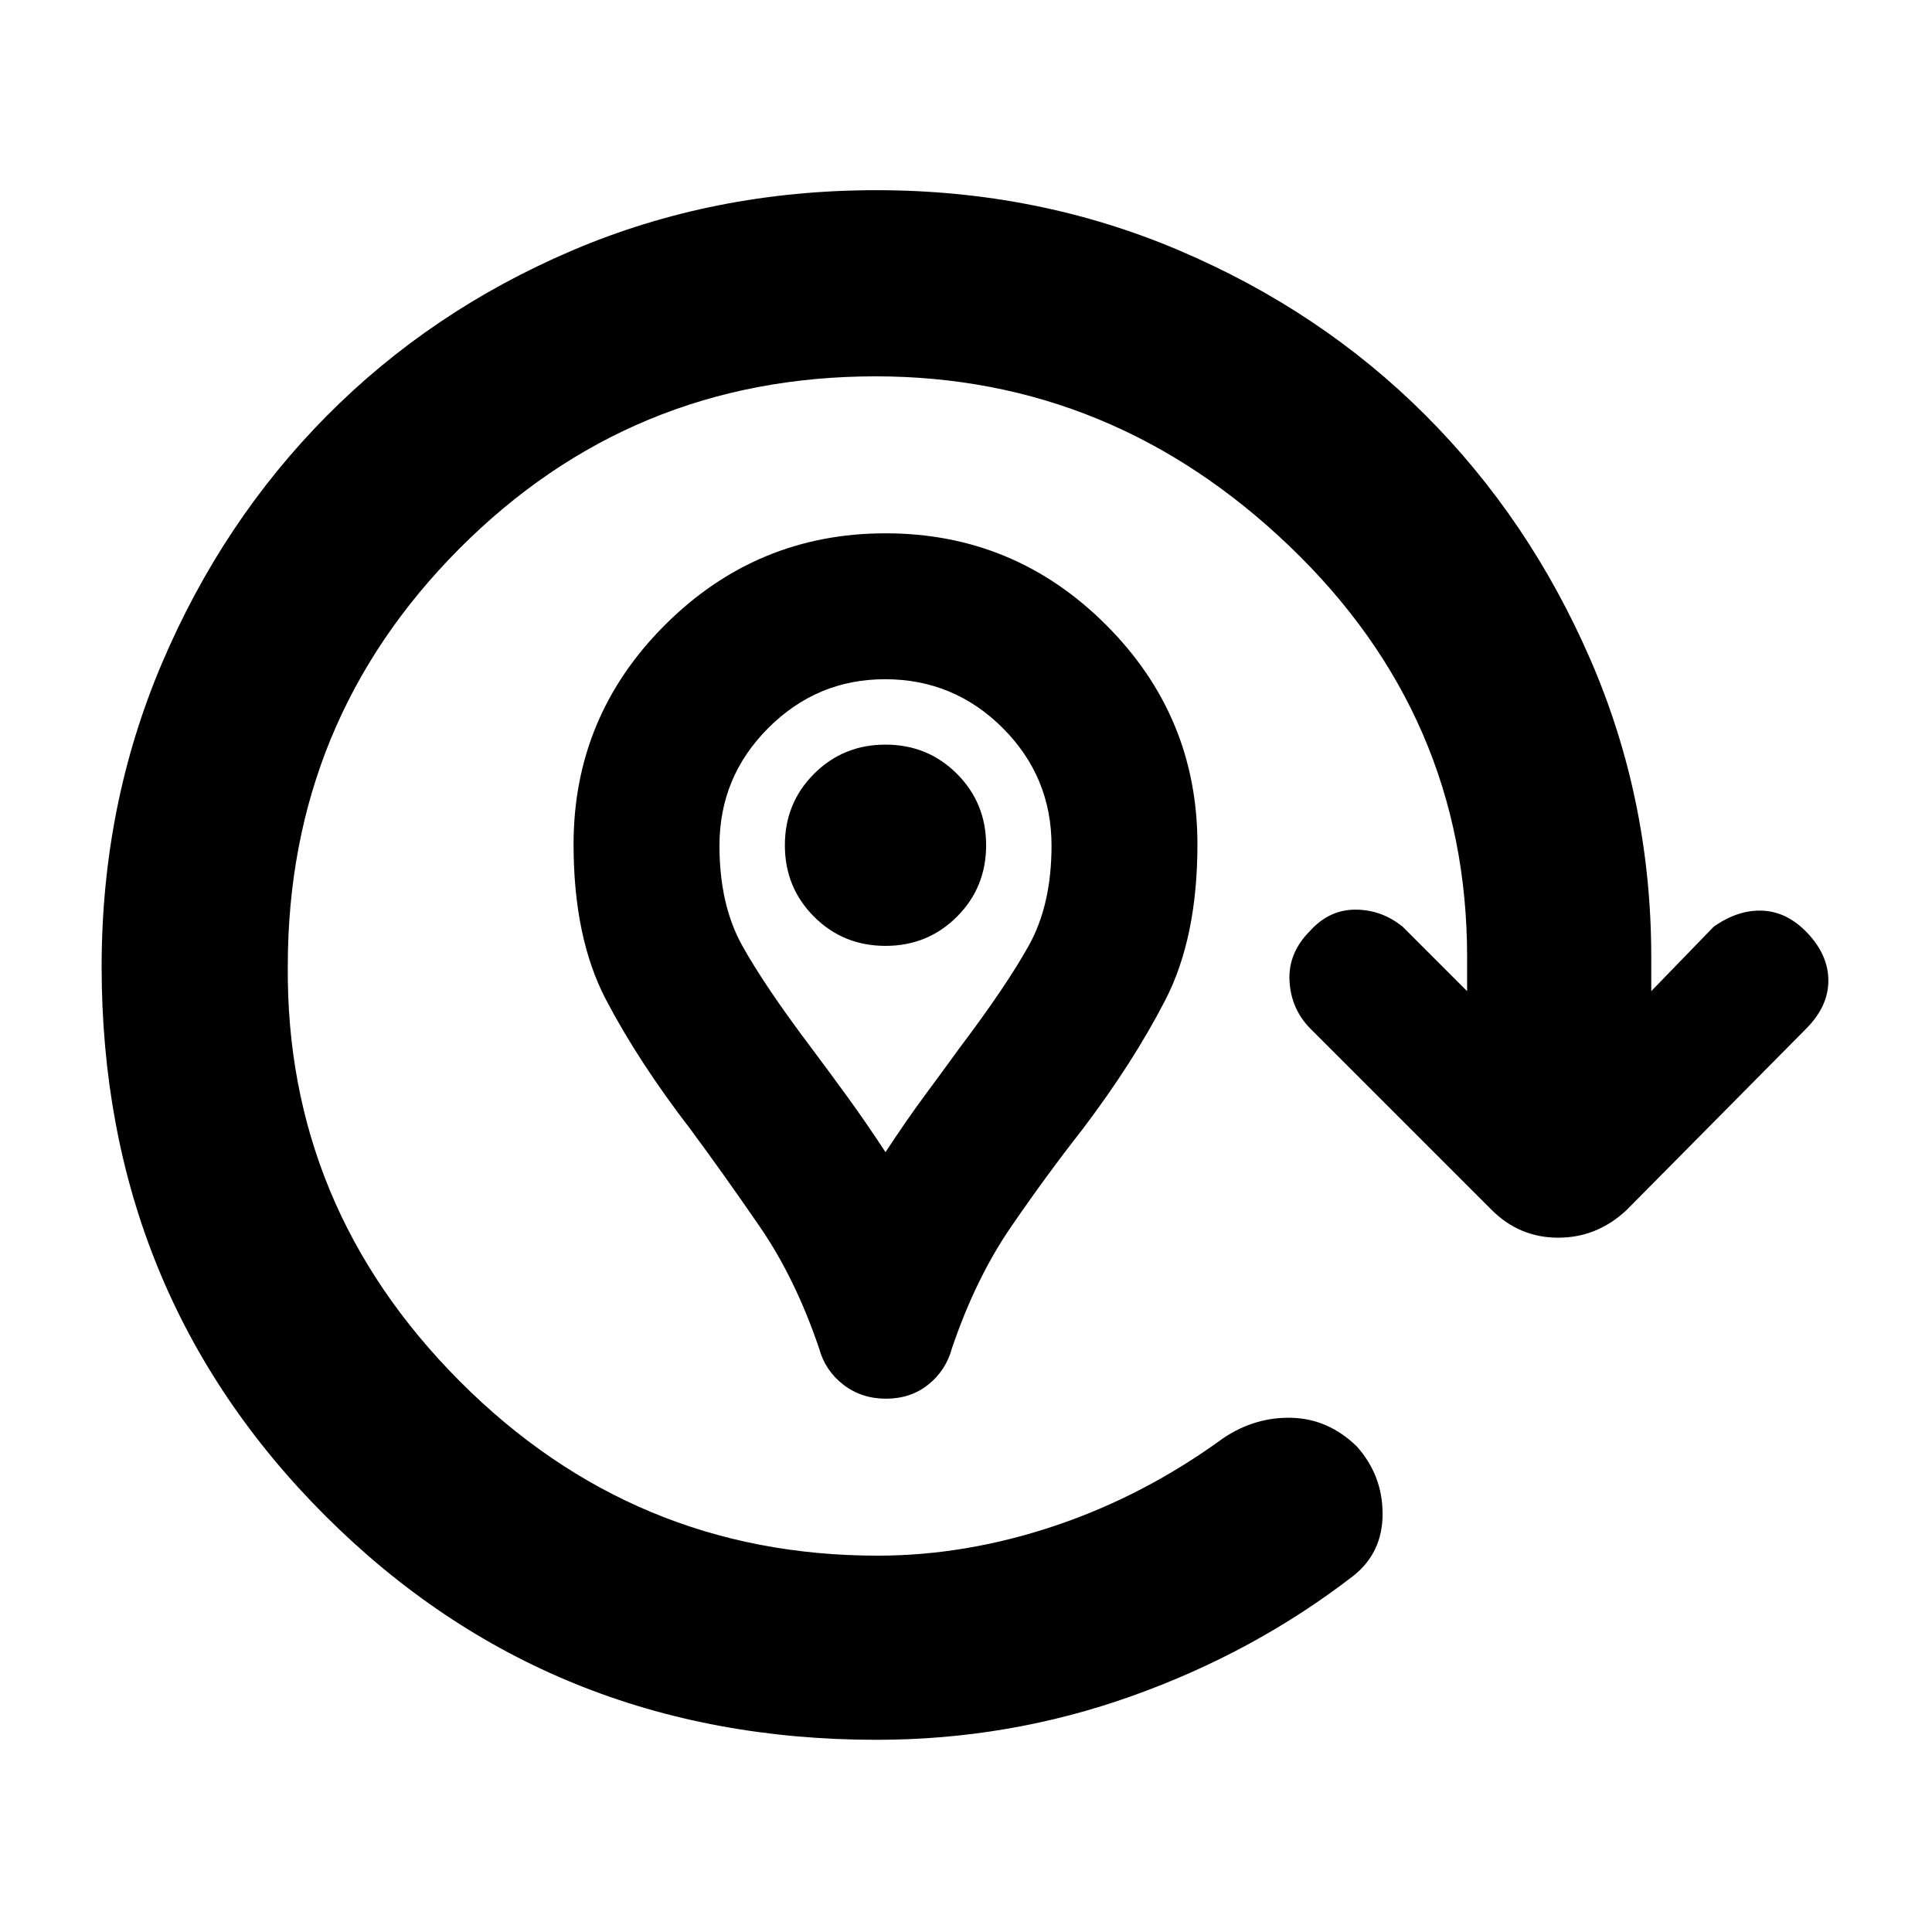 <svg xmlns="http://www.w3.org/2000/svg" height="48" viewBox="0 96 960 960" width="48"><path d="M440.25 791Q428 791 419 784t-12-18q-11.778-34.714-29.389-60.357Q360 680 343 657q-25.723-33.415-41.862-64.207Q285 562 285 515.556q0-63.745 45.551-109.15Q376.101 361 440.051 361 504 361 549.5 406.406q45.5 45.405 45.5 109.15Q595 562 579 593t-41 64q-18.081 23.048-35.662 48.677T473 766q-3 11-11.75 18t-21 7ZM440 668.5q10.5-16 19.75-28.5t17.121-23.366Q500 586 511.25 565.75q11.25-20.25 11.25-49.581 0-34.169-24.25-58.419t-58.5-24.25q-33.75 0-58 24.25t-24.25 58.419q0 29.331 11.25 49.581Q380 586 403 616.5q9 12 18.25 24.75T440 668.5Zm0-102.5q21 0 35.5-14.5T490 516q0-21-14.5-35.5T440 466q-21 0-35.5 14.5T390 516q0 21 14.5 35.5T440 566Zm0-50Zm-4.5 444.5q-162.25 0-273.625-111.078Q50.5 738.345 50.5 576.282q0-80.282 30-150.782 30-70.5 81.75-122.75t121.979-82.25q70.228-30 151.203-30 80.248 0 150.658 30 70.41 30 122.16 81.75t82 121.454Q820.5 493.408 820.5 571.5v17l31-32q12-8.5 24.233-8 12.234.5 22.267 11 10.5 11.033 10.5 23.767 0 12.733-10.882 23.73l-89.464 90.349Q793.5 711 774.295 711q-19.204 0-32.965-13.67L651 607q-9.5-9.682-10.25-23.591T651 558.5q9.5-10.5 22.5-10.5t23.5 8.5l32 32v-17q0-119.536-88.164-204.018T435.086 283Q313.5 283 228.25 368.629 143 454.257 143 576q-1 119.5 85.375 206.25T436.063 869q43.937 0 88.215-14.88Q568.555 839.241 608 810.5q15.713-10.5 33.856-10 18.144.5 32.231 14.109Q687 829 687 848.25T672.5 879q-49.251 38.079-110.191 59.789Q501.37 960.5 435.5 960.5Z"/></svg>